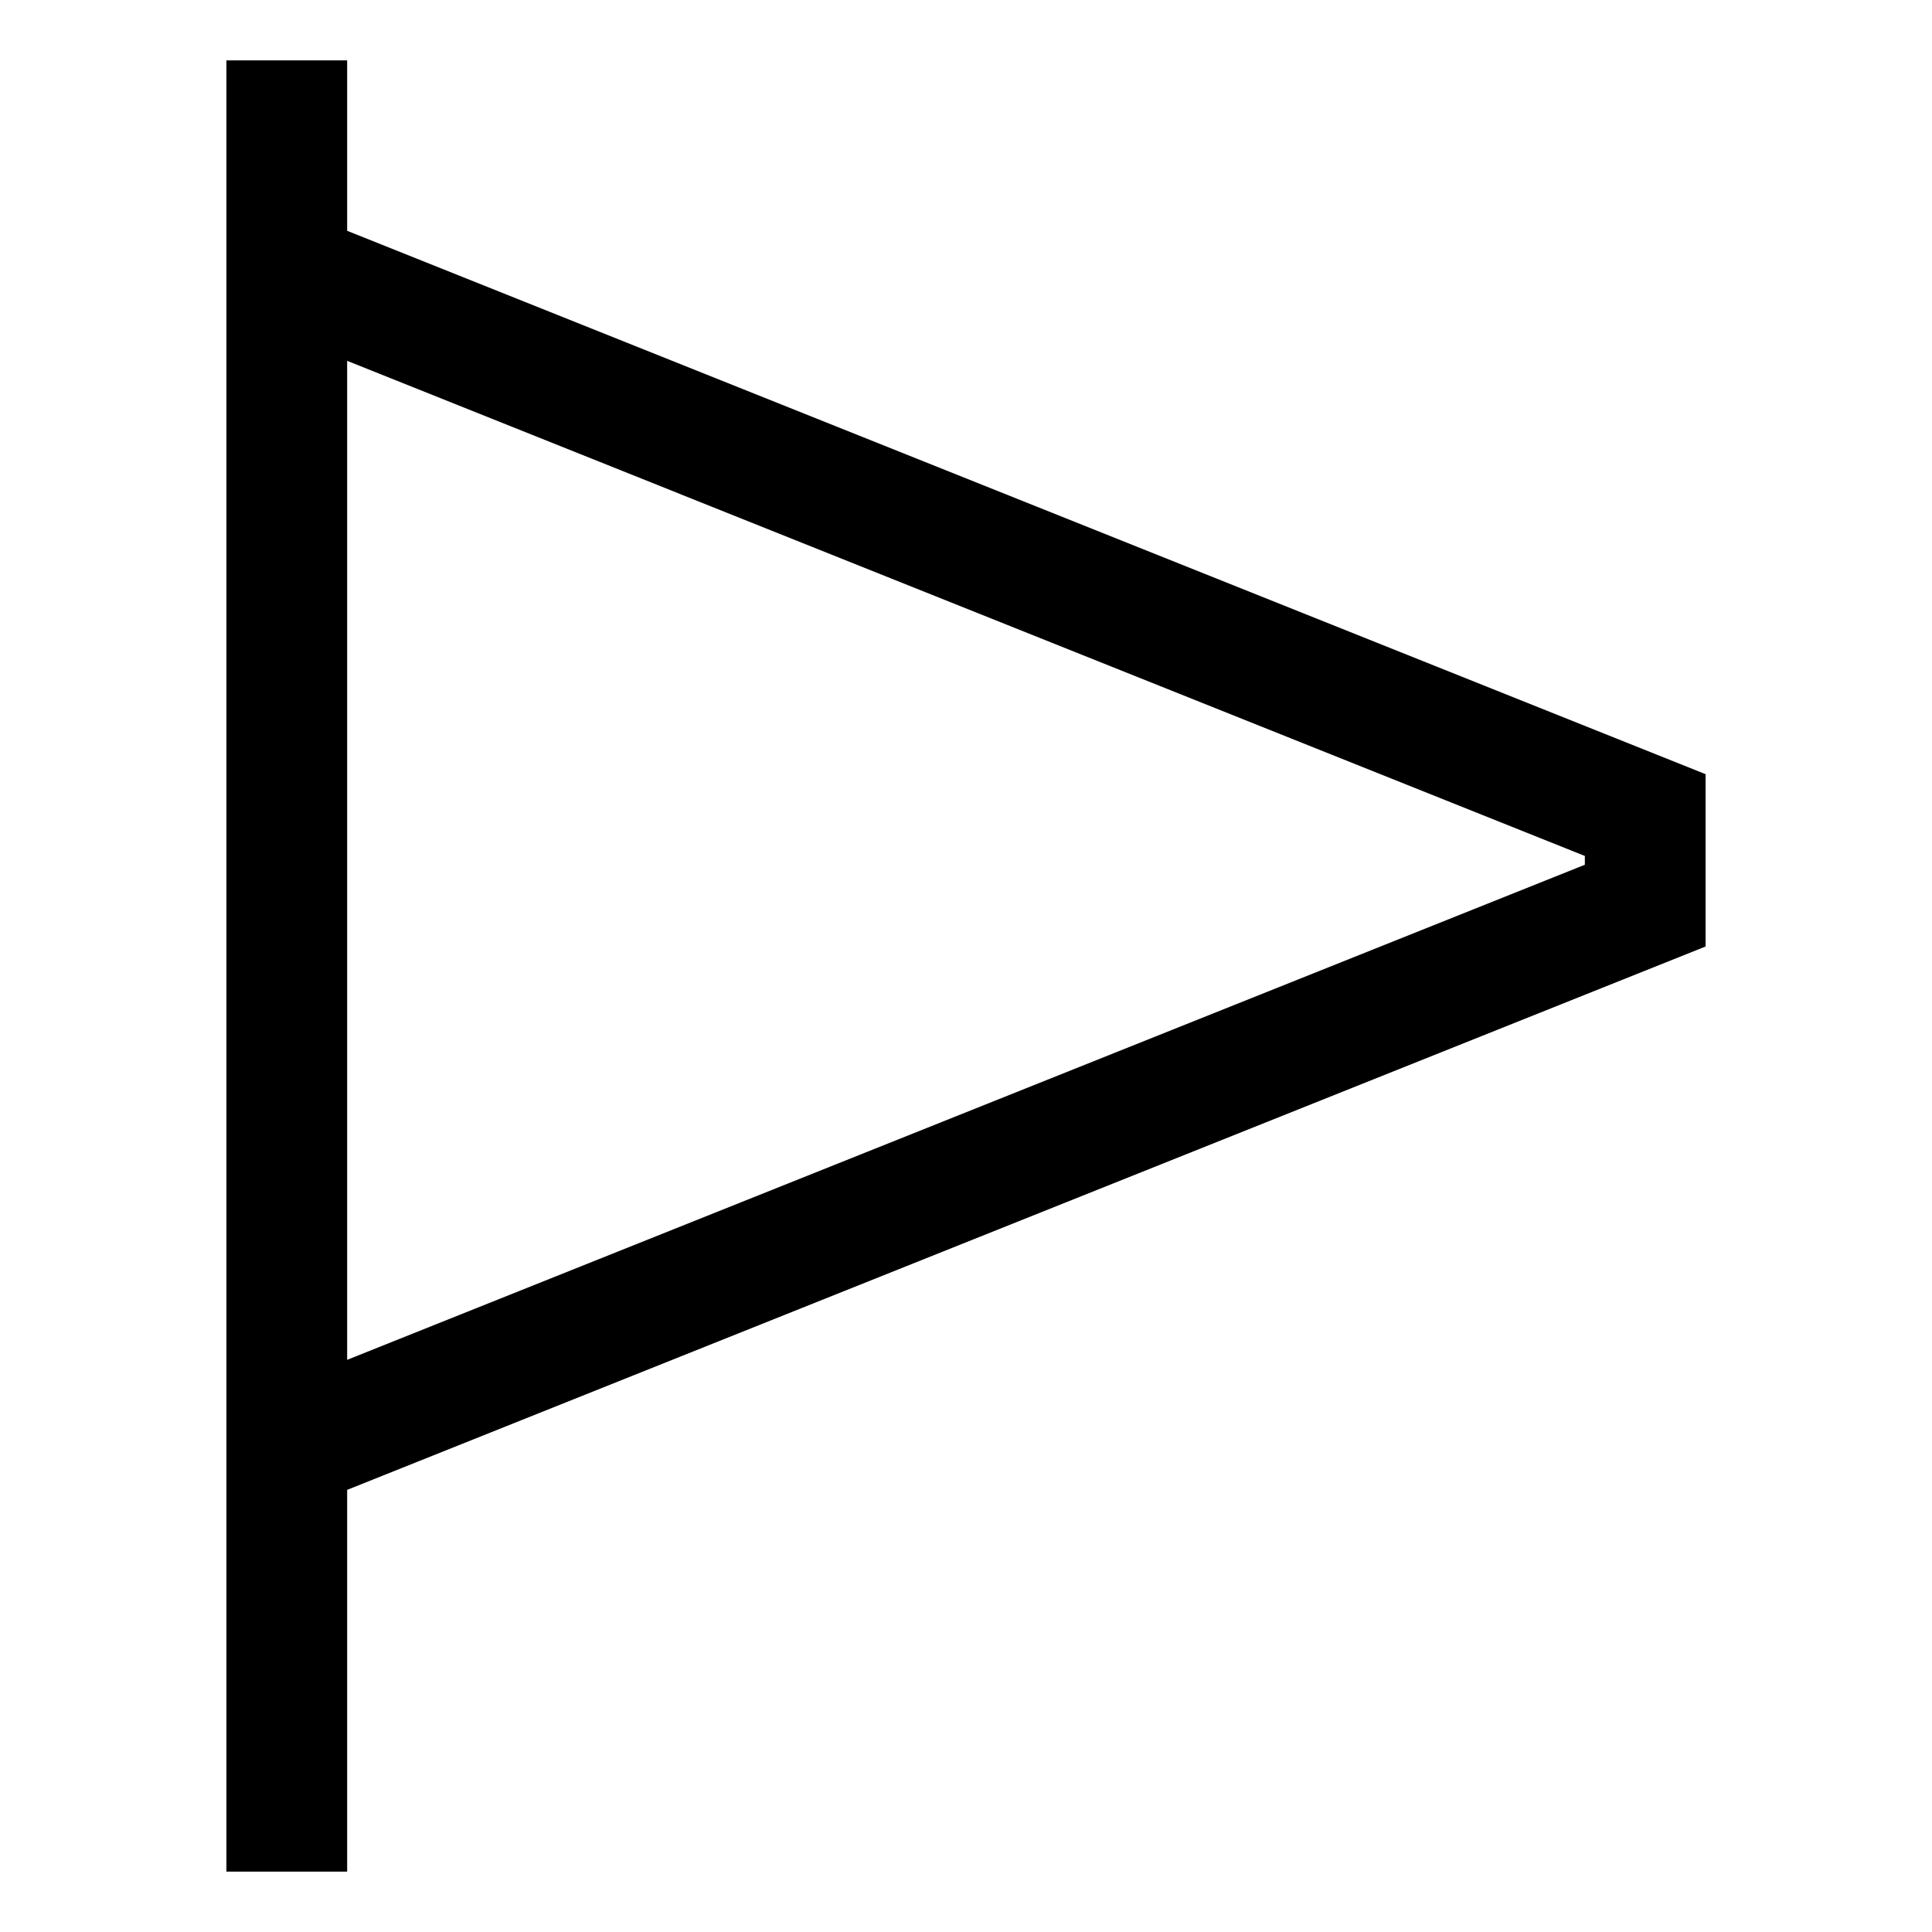 <svg xmlns="http://www.w3.org/2000/svg" viewBox="0 0 512 512">
  <path fill="currentColor" d="M92,16H60V496H92V394.832l360-144V205.167l-360-144ZM420,226.833v2.334L92,360.368V95.632Z" class="ci-primary"/>
</svg>
